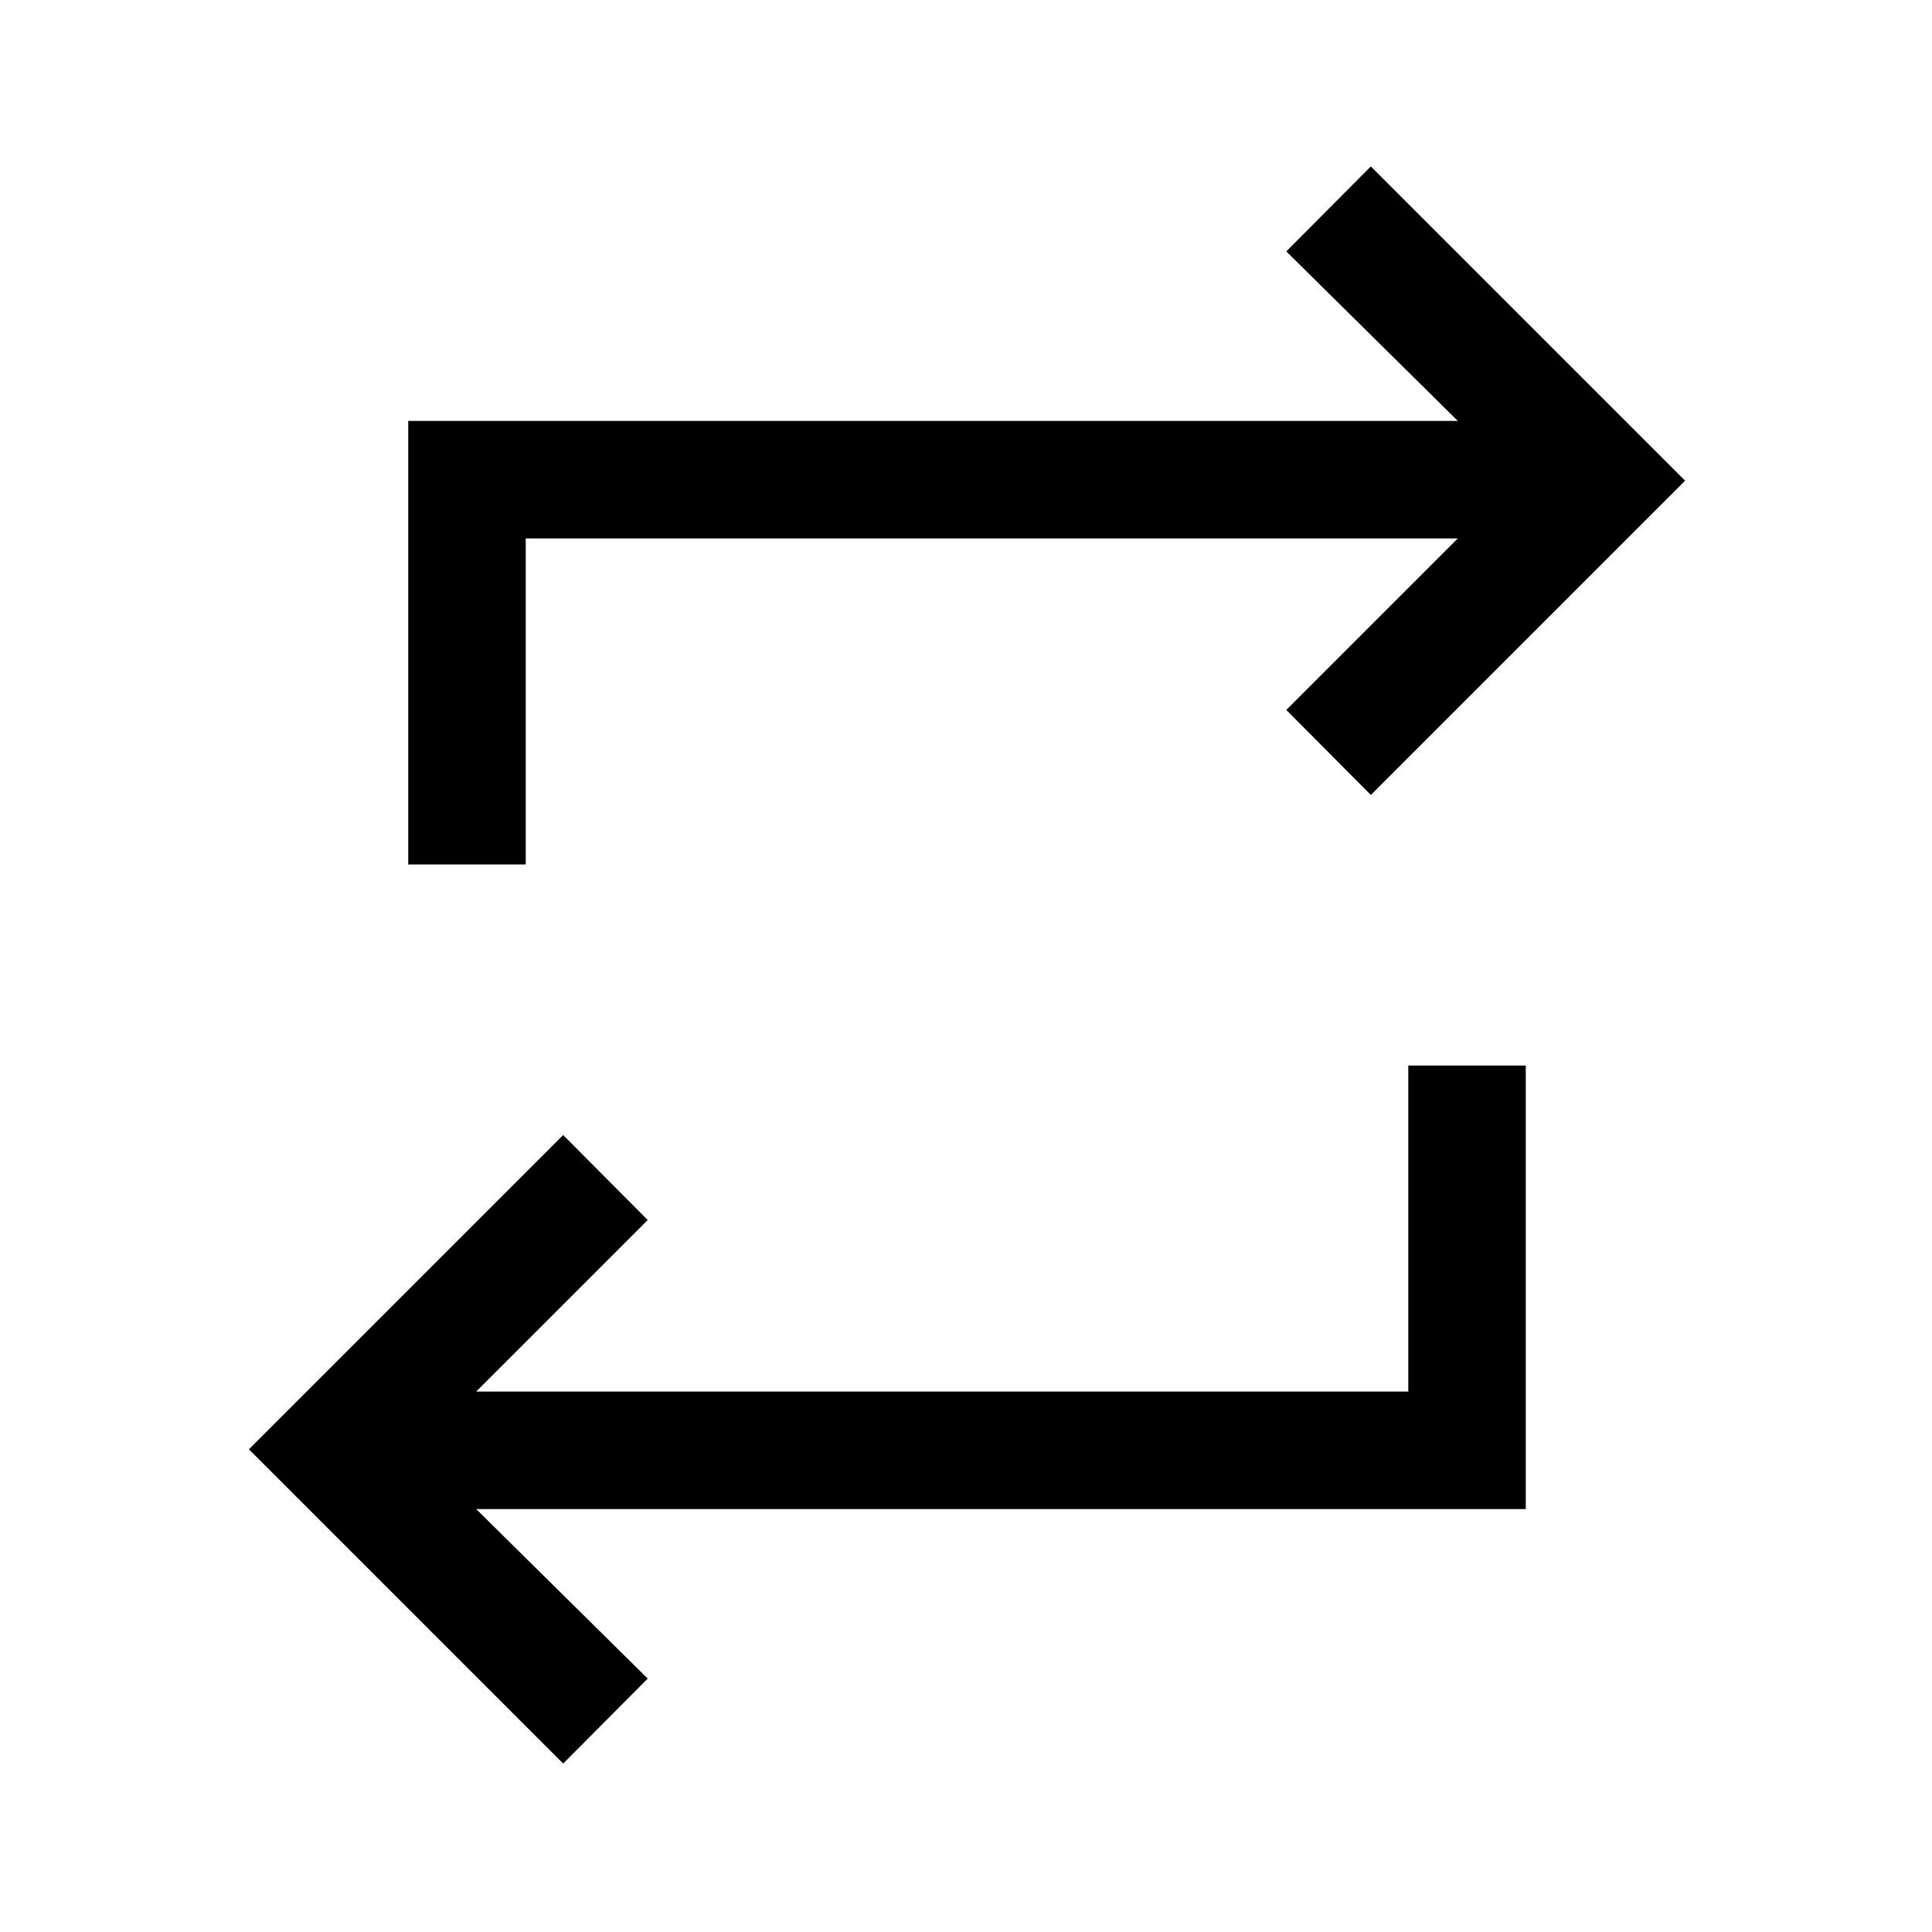 <svg xmlns="http://www.w3.org/2000/svg" height="48" viewBox="0 -960 960 960" width="48"><path d="M279.846-83.694 123.694-239.846l156.152-156.153 42 42.23-85.231 85.231h463.154v-162h58.384v220.383H236.615l85.231 84.231-42 42.23Zm-76.999-446.768v-220.383h521.538l-85.231-84.231 42-42.23 156.152 156.152-156.152 156.153-42-42.23 85.231-85.231H261.231v162h-58.384Z"/></svg>